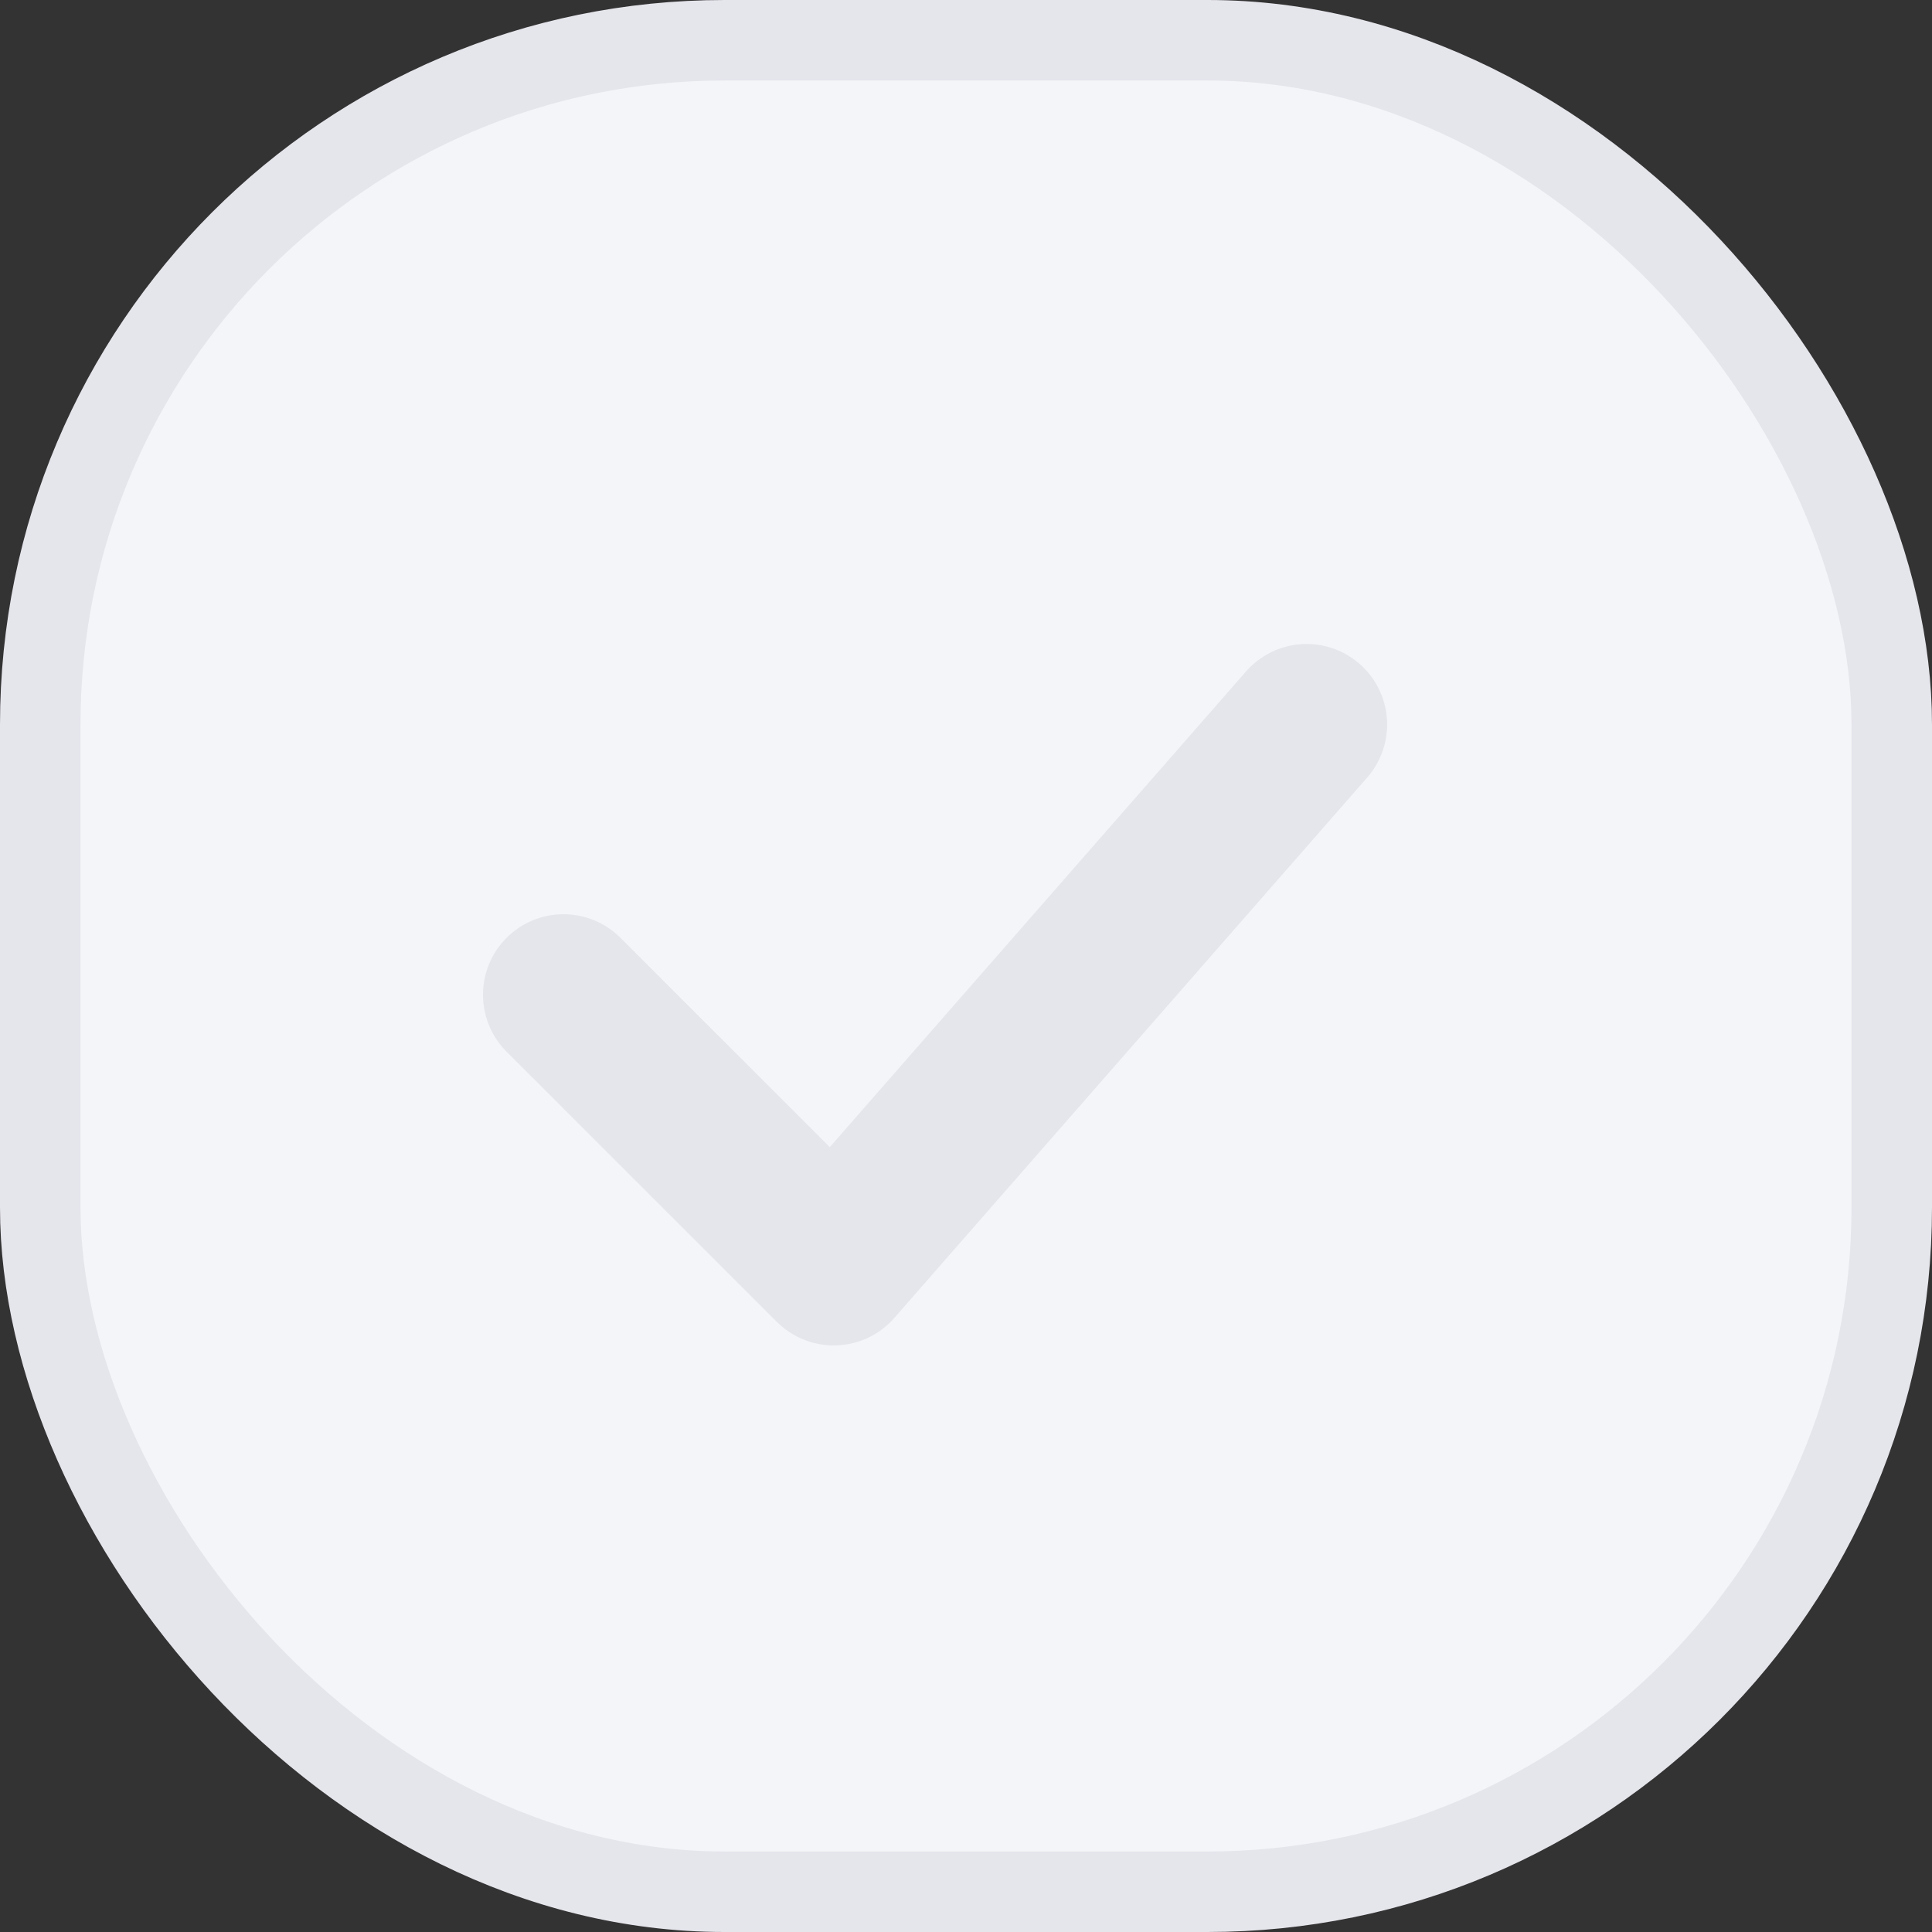 <svg width="24" height="24" viewBox="0 0 24 24" fill="none" xmlns="http://www.w3.org/2000/svg">
<rect x="0" y="0" width="24" height="24" fill="#333333" stroke="none"/>
<g clip-path="url(#clip0_406_3149)">
<rect x="0.5" y="0.5" width="23" height="23" rx="8.5" fill="#F3F5F8" stroke="#E5E5EC"/>
<path d="M7 12.357L10.357 15.713L16.231 9" stroke="#E5E5EC" stroke-width="2" stroke-linecap="round" stroke-linejoin="round"/>
</g>
<defs>
<clipPath id="clip0_406_3149">
<rect width="24" height="24" fill="white"/>
</clipPath>
</defs>
</svg>
